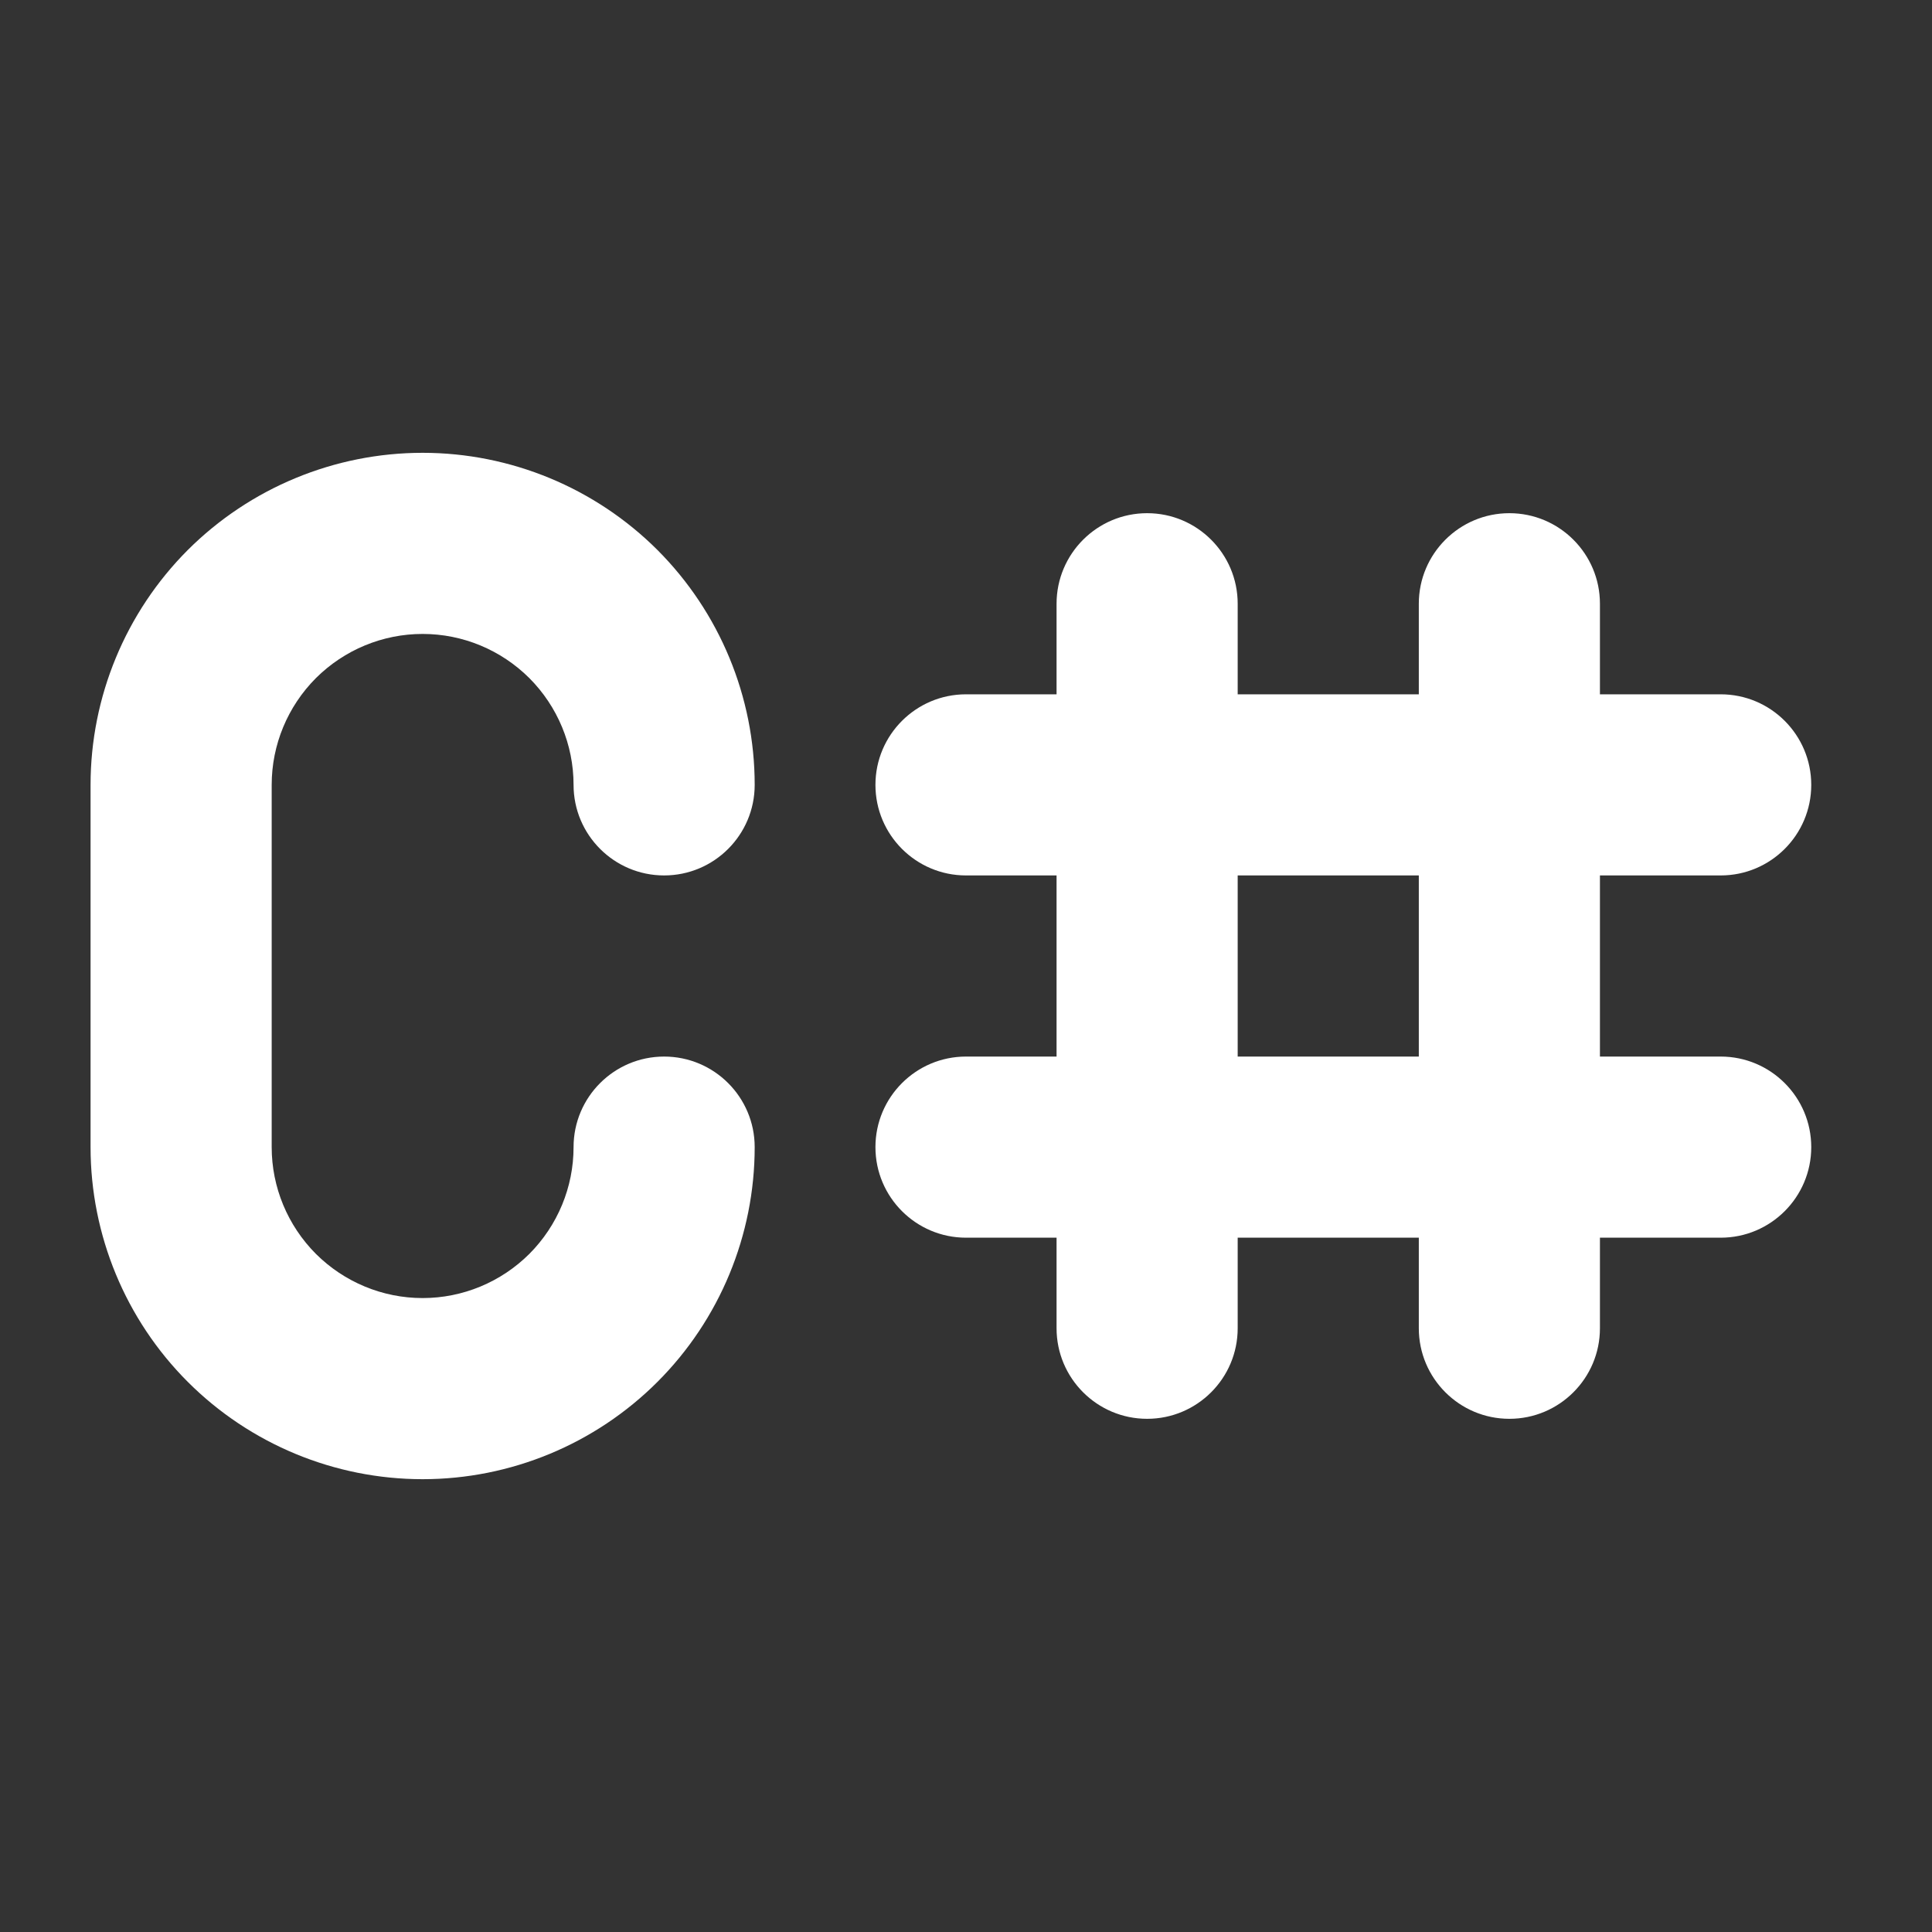 <svg width="16" height="16" viewBox="0 0 16 16" fill="none" xmlns="http://www.w3.org/2000/svg">
<rect x="0" y="0" width="16" height="16" fill="#333333" stroke="none"/>
<path d="M3.5 5.25C3.168 5.25 2.851 5.382 2.616 5.616C2.382 5.851 2.25 6.168 2.25 6.5V9.5C2.25 9.832 2.382 10.149 2.616 10.384C2.851 10.618 3.168 10.75 3.5 10.75C3.832 10.75 4.149 10.618 4.384 10.384C4.618 10.149 4.75 9.832 4.75 9.5C4.75 9.086 5.086 8.75 5.5 8.75C5.914 8.75 6.25 9.086 6.25 9.5C6.25 10.229 5.96 10.929 5.445 11.444C4.929 11.96 4.229 12.25 3.5 12.25C2.771 12.25 2.071 11.96 1.555 11.444C1.04 10.929 0.75 10.229 0.75 9.5V6.5C0.75 5.771 1.04 5.071 1.555 4.555C2.071 4.04 2.771 3.75 3.5 3.75C4.229 3.75 4.929 4.04 5.445 4.555C5.96 5.071 6.25 5.771 6.25 6.5C6.25 6.914 5.914 7.25 5.5 7.25C5.086 7.25 4.75 6.914 4.75 6.5C4.75 6.168 4.618 5.851 4.384 5.616C4.149 5.382 3.832 5.25 3.5 5.25ZM9.5 4.25C9.914 4.25 10.25 4.586 10.25 5V5.75H11.75V5C11.75 4.586 12.086 4.25 12.5 4.25C12.914 4.25 13.25 4.586 13.25 5V5.75H14.25C14.664 5.75 15 6.086 15 6.5C15 6.914 14.664 7.25 14.25 7.25H13.25V8.75H14.25C14.664 8.75 15 9.086 15 9.5C15 9.914 14.664 10.25 14.25 10.25H13.25V11C13.25 11.414 12.914 11.75 12.5 11.75C12.086 11.75 11.75 11.414 11.75 11V10.25H10.25V11C10.25 11.414 9.914 11.75 9.5 11.75C9.086 11.75 8.75 11.414 8.75 11V10.25H8C7.586 10.25 7.25 9.914 7.25 9.5C7.25 9.086 7.586 8.75 8 8.75H8.75V7.25H8C7.586 7.25 7.25 6.914 7.25 6.5C7.25 6.086 7.586 5.75 8 5.75H8.75V5C8.75 4.586 9.086 4.25 9.5 4.25ZM10.25 7.25V8.75H11.75V7.25H10.25Z" fill="#ffffff"/>
</svg>
